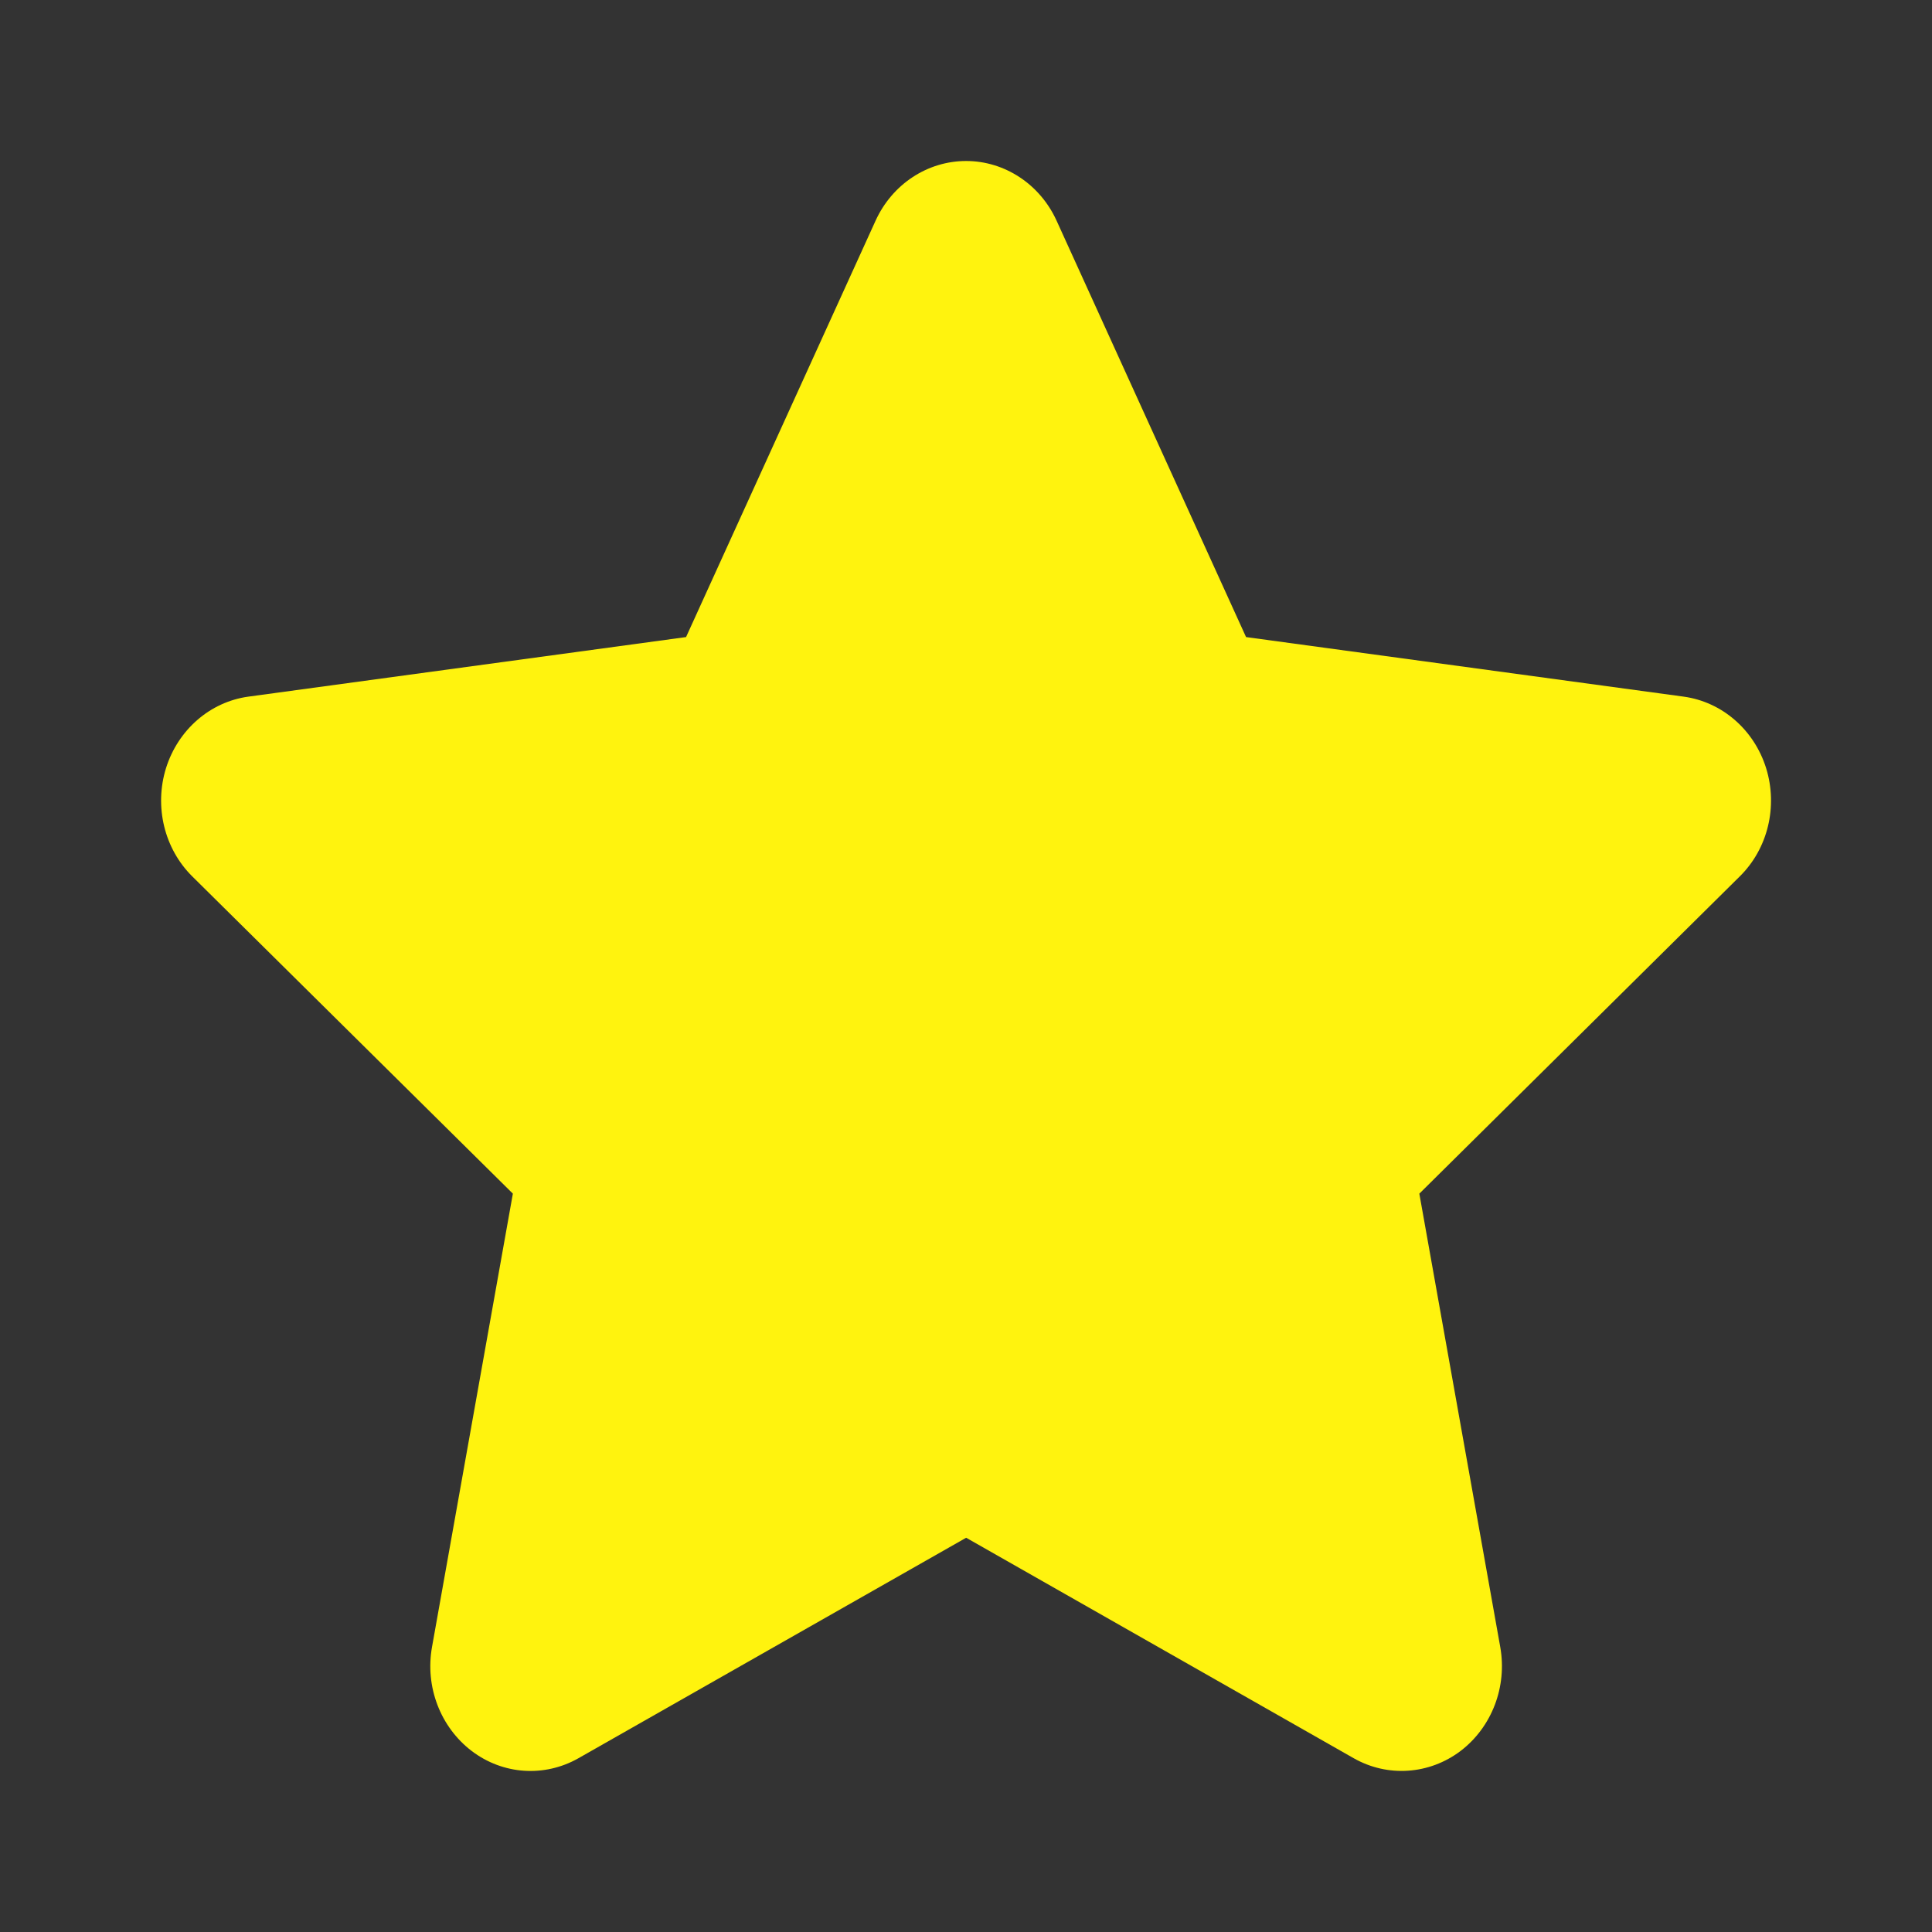 <?xml version="1.0" encoding="utf-8"?>
<!-- Generator: Adobe Illustrator 15.0.0, SVG Export Plug-In  -->
<!DOCTYPE svg PUBLIC "-//W3C//DTD SVG 1.1//EN" "http://www.w3.org/Graphics/SVG/1.1/DTD/svg11.dtd">
<svg version="1.1"
	 xmlns="http://www.w3.org/2000/svg" xmlns:xlink="http://www.w3.org/1999/xlink" xmlns:a="http://ns.adobe.com/AdobeSVGViewerExtensions/3.0/"
	 x="0px" y="0px" width="48px" height="48px" viewBox="0 0 48 48" enable-background="new 0 0 48 48" xml:space="preserve">
<rect x="0" y="0" width="48" height="48" fill="#333333" stroke="none"/>
<defs>
</defs>
<rect display="none" fill="#E8E8E8" width="48" height="48"/>
<g>
	<path fill="#FFF30E" d="M21.753,5.484C22.166,4.577,23.042,4,24.003,4c0.957,0,1.836,0.577,2.248,1.484l4.707,10.344l10.874,1.48
		c0.953,0.131,1.749,0.823,2.047,1.777c0.296,0.956,0.042,2.005-0.658,2.692l-7.958,7.879l2.01,11.262
		c0.176,0.987-0.207,1.99-0.985,2.584c-0.778,0.588-1.811,0.66-2.655,0.181l-9.629-5.478l-9.633,5.478
		c-0.845,0.479-1.875,0.41-2.653-0.181c-0.778-0.594-1.161-1.597-0.985-2.582l2.009-11.264l-7.962-7.879
		c-0.698-0.688-0.952-1.736-0.656-2.692c0.299-0.954,1.094-1.646,2.045-1.777l10.876-1.48L21.753,5.484z"/>
</g>
</svg>
